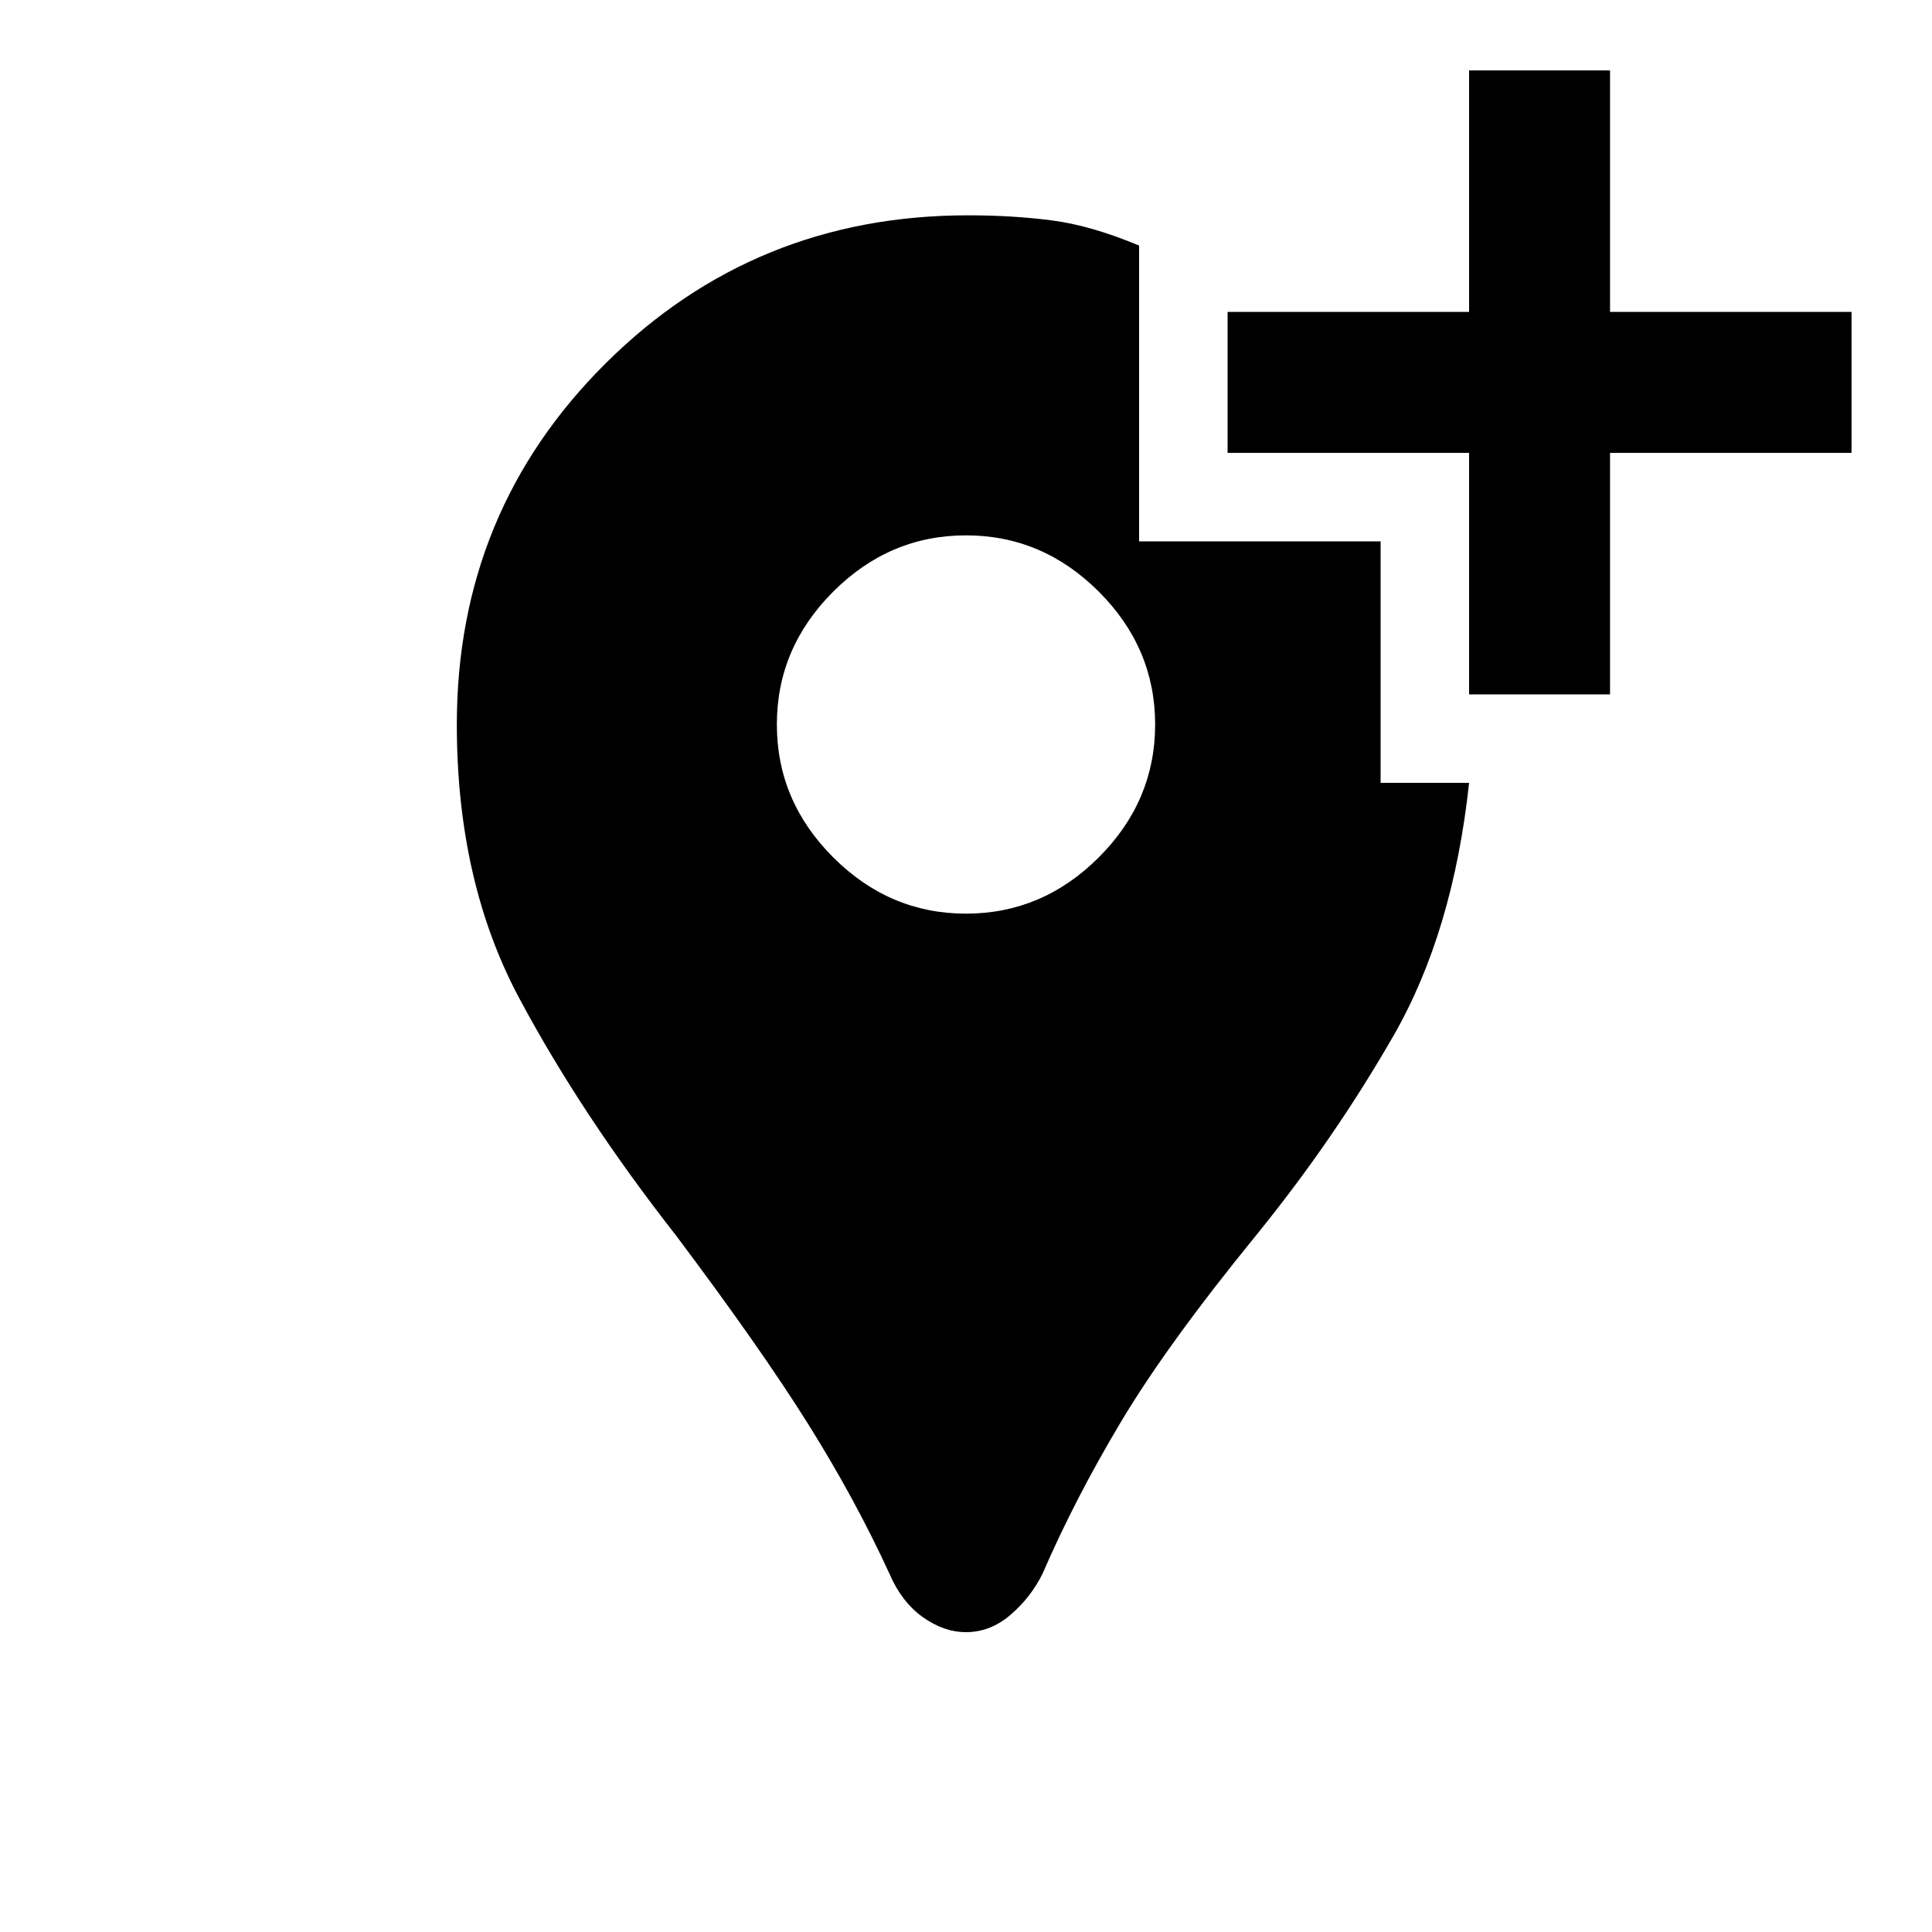 <svg xmlns="http://www.w3.org/2000/svg" height="20" width="20"><path d="M11.792 2.542V5.604H14.292V8.104H15.208Q15.042 9.646 14.427 10.719Q13.812 11.792 13 12.792Q12.083 13.917 11.604 14.719Q11.125 15.521 10.792 16.292Q10.667 16.542 10.458 16.719Q10.25 16.896 10 16.896Q9.771 16.896 9.552 16.74Q9.333 16.583 9.208 16.292Q8.854 15.521 8.365 14.74Q7.875 13.958 7 12.792Q6.021 11.542 5.375 10.333Q4.729 9.125 4.729 7.5Q4.729 5.292 6.271 3.76Q7.812 2.229 10.021 2.229Q10.479 2.229 10.885 2.281Q11.292 2.333 11.792 2.542ZM10 9.458Q10.792 9.458 11.375 8.875Q11.958 8.292 11.958 7.5Q11.958 6.708 11.375 6.125Q10.792 5.542 10 5.542Q9.208 5.542 8.625 6.125Q8.042 6.708 8.042 7.5Q8.042 8.292 8.625 8.875Q9.208 9.458 10 9.458ZM15.208 7.188V4.688H12.708V3.229H15.208V0.729H16.667V3.229H19.167V4.688H16.667V7.188Z"/></svg>